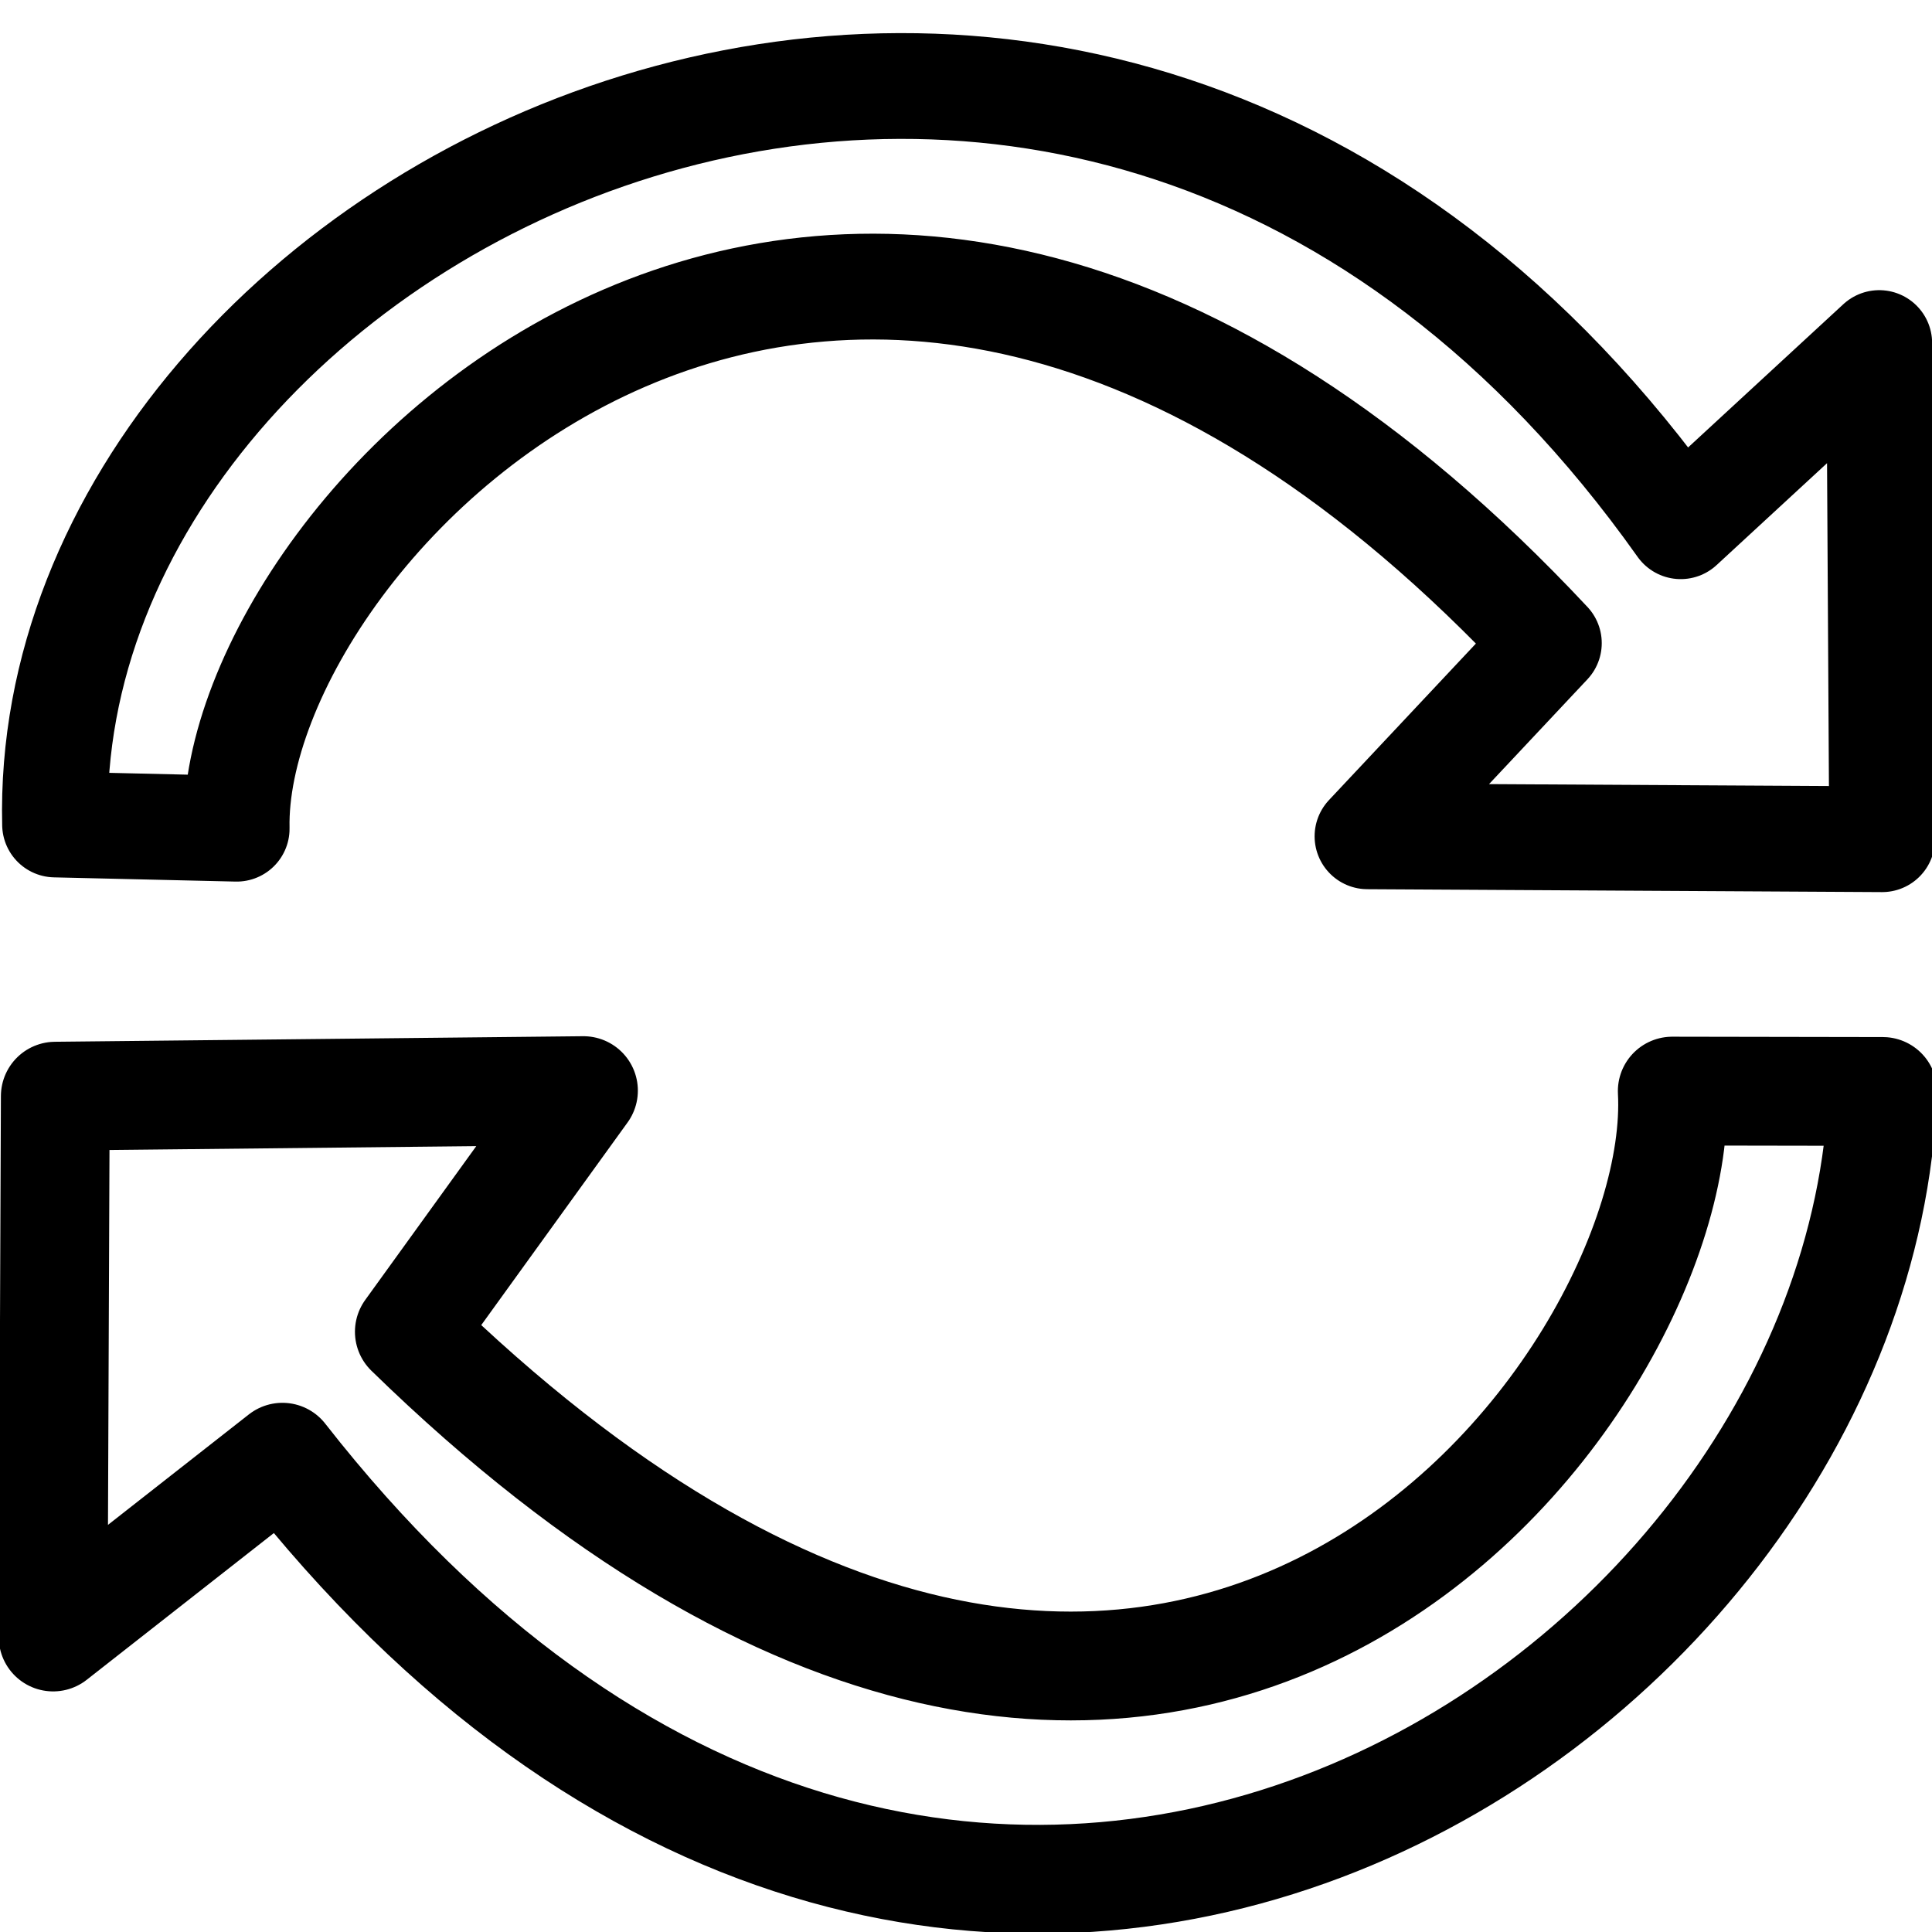 <?xml version="1.0" encoding="UTF-8" standalone="no"?>
<!-- Created with Inkscape (http://www.inkscape.org/) -->

<svg
   xmlns:dc="http://purl.org/dc/elements/1.1/"
   xmlns:cc="http://creativecommons.org/ns#"
   xmlns:rdf="http://www.w3.org/1999/02/22-rdf-syntax-ns#"
   xmlns:svg="http://www.w3.org/2000/svg"
   xmlns="http://www.w3.org/2000/svg"
   xmlns:sodipodi="http://sodipodi.sourceforge.net/DTD/sodipodi-0.dtd"
   xmlns:inkscape="http://www.inkscape.org/namespaces/inkscape"
   width="16px"
   height="16px"
   id="svg3787"
   version="1.1"
   inkscape:version="0.48.2 r9819"
   sodipodi:docname="loding.svg"
   inkscape:export-filename="C:\Users\ajay\Desktop\icon\y\loding.png"
   inkscape:export-xdpi="90"
   inkscape:export-ydpi="90">
  <defs
     id="defs3789" />
  <sodipodi:namedview
     id="base"
     pagecolor="#ffffff"
     bordercolor="#666666"
     borderopacity="1.0"
     inkscape:pageopacity="0.0"
     inkscape:pageshadow="2"
     inkscape:zoom="47.9375"
     inkscape:cx="7.5723598"
     inkscape:cy="6.5461714"
     inkscape:current-layer="layer1"
     showgrid="true"
     inkscape:grid-bbox="true"
     inkscape:document-units="px"
     inkscape:snap-global="false"
     inkscape:window-width="1920"
     inkscape:window-height="1005"
     inkscape:window-x="-9"
     inkscape:window-y="-9"
     inkscape:window-maximized="1">
    <inkscape:grid
       type="xygrid"
       id="grid3795" />
  </sodipodi:namedview>
  <g
     id="layer1"
     inkscape:label="Layer 1"
     inkscape:groupmode="layer">
    <path
       inkscape:connector-curvature="0"
       id="path4307"
       d="M 15.587,6.95 11.325,6.926 12.827,5.326 C 6.95,-0.959 1.908,4.364 1.96,6.863 L 0.456,6.828 C 0.331,1.687 8.964,-2.632 13.919,4.358 l 1.644,-1.517 z"
       style="fill:none;stroke:#000000;stroke-width:0.876;stroke-linecap:butt;stroke-linejoin:round;stroke-miterlimit:4;stroke-opacity:1;stroke-dasharray:none"
       sodipodi:nodetypes="cccccccc" />
    <path
       sodipodi:nodetypes="cccccccc"
       style="fill:none;stroke:#000000;stroke-width:0.901;stroke-linecap:butt;stroke-linejoin:round;stroke-miterlimit:4;stroke-opacity:1;stroke-dasharray:none"
       d="M 0.458,9.078 4.832,9.032 3.39,11.029 C 9.715,17.198 13.979,11.477 13.849,9.036 l 1.743,0.003 c -0.194,5.201 -7.782,10.028 -13.253,3.029 l -1.899,1.489 z"
       id="path4309"
       inkscape:connector-curvature="0" />
  </g>
</svg>
